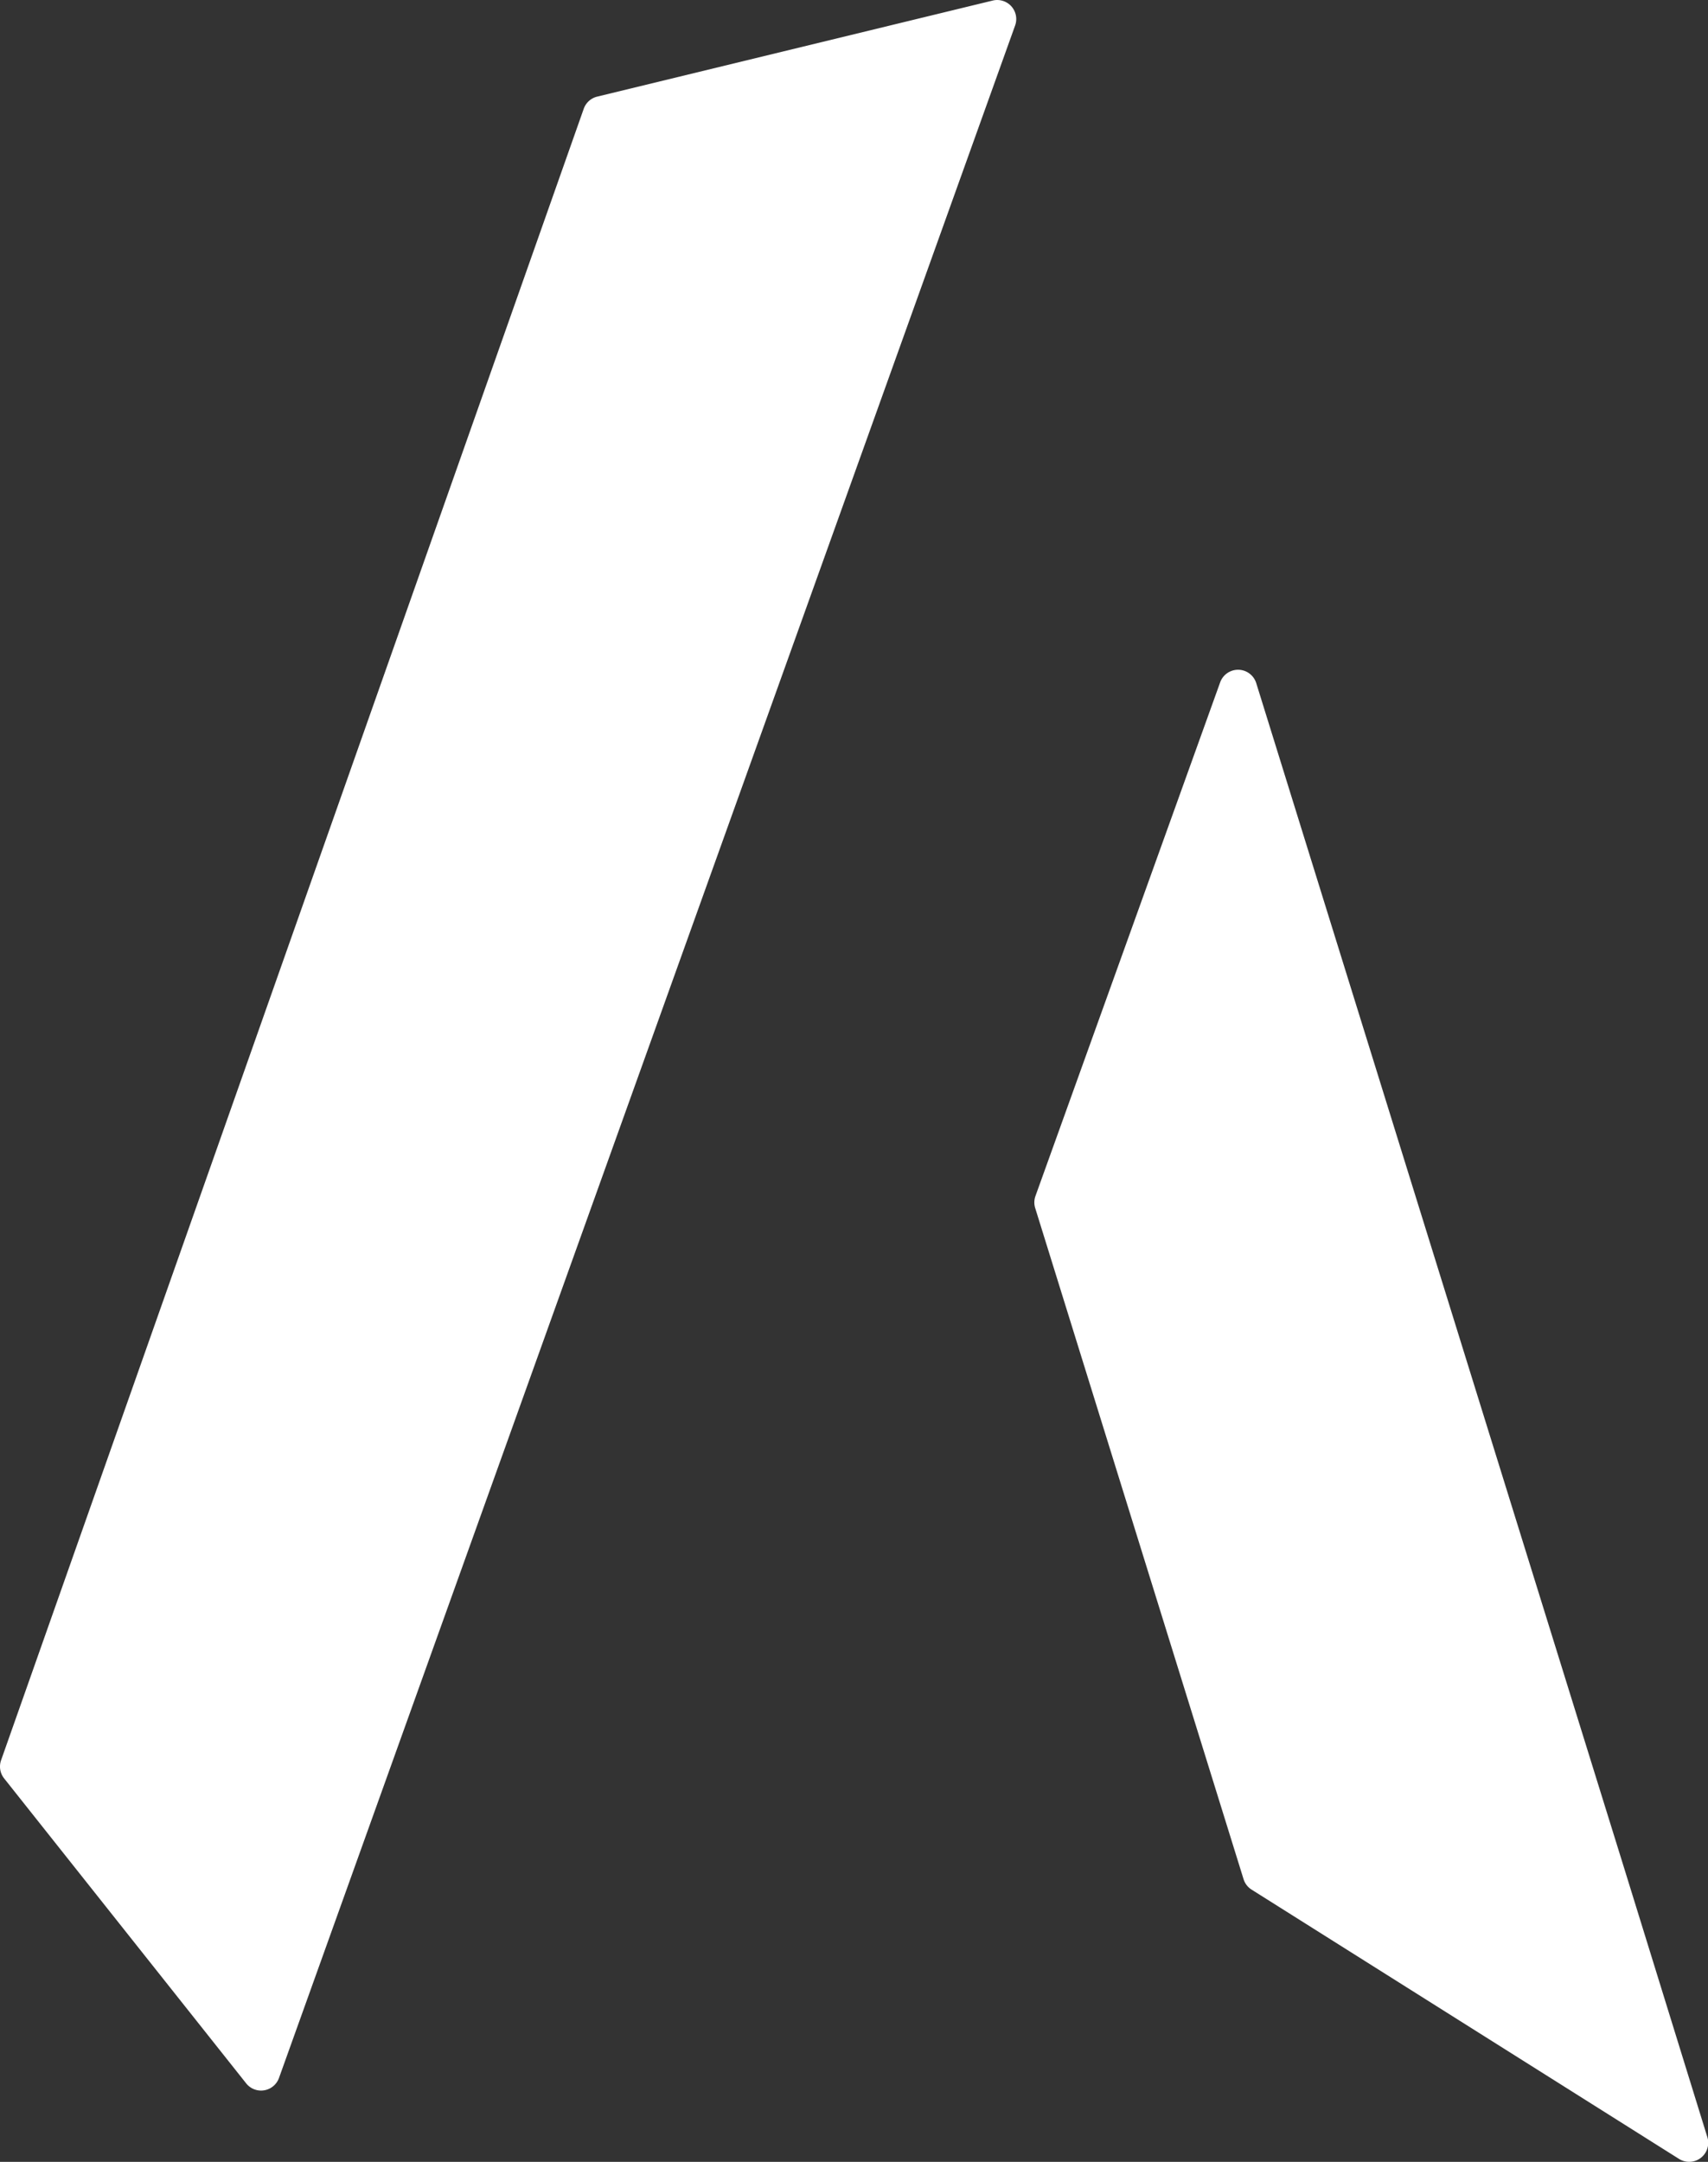 <svg xmlns="http://www.w3.org/2000/svg" viewBox="0 0 269.2 340.68"><rect x="0" y="0" width="269.2" height="340.68" fill="#333333" stroke="none"/><g id="logo-svg" data-name="logo-svg"><g id="logo-svg" data-name="Layer 1"><path fill="rgba(255,255,255,1)" d="M156.45.09,94.11,15.23A3,3,0,0,0,92,17.15L.17,277.39a3,3,0,0,0,.48,2.86L38.8,328.31a3,3,0,0,0,5.17-.85L160,4A3,3,0,0,0,156.45.09Z"/><path fill="rgba(255,255,255,1)" d="M255.79,293.76,198,107.66a3,3,0,0,0-5.69-.13l-29.13,81a3,3,0,0,0,0,1.91L196,296.13a3,3,0,0,0,1.27,1.65l67.36,42.43a3,3,0,0,0,4.47-3.42Z"/></g></g></svg>
